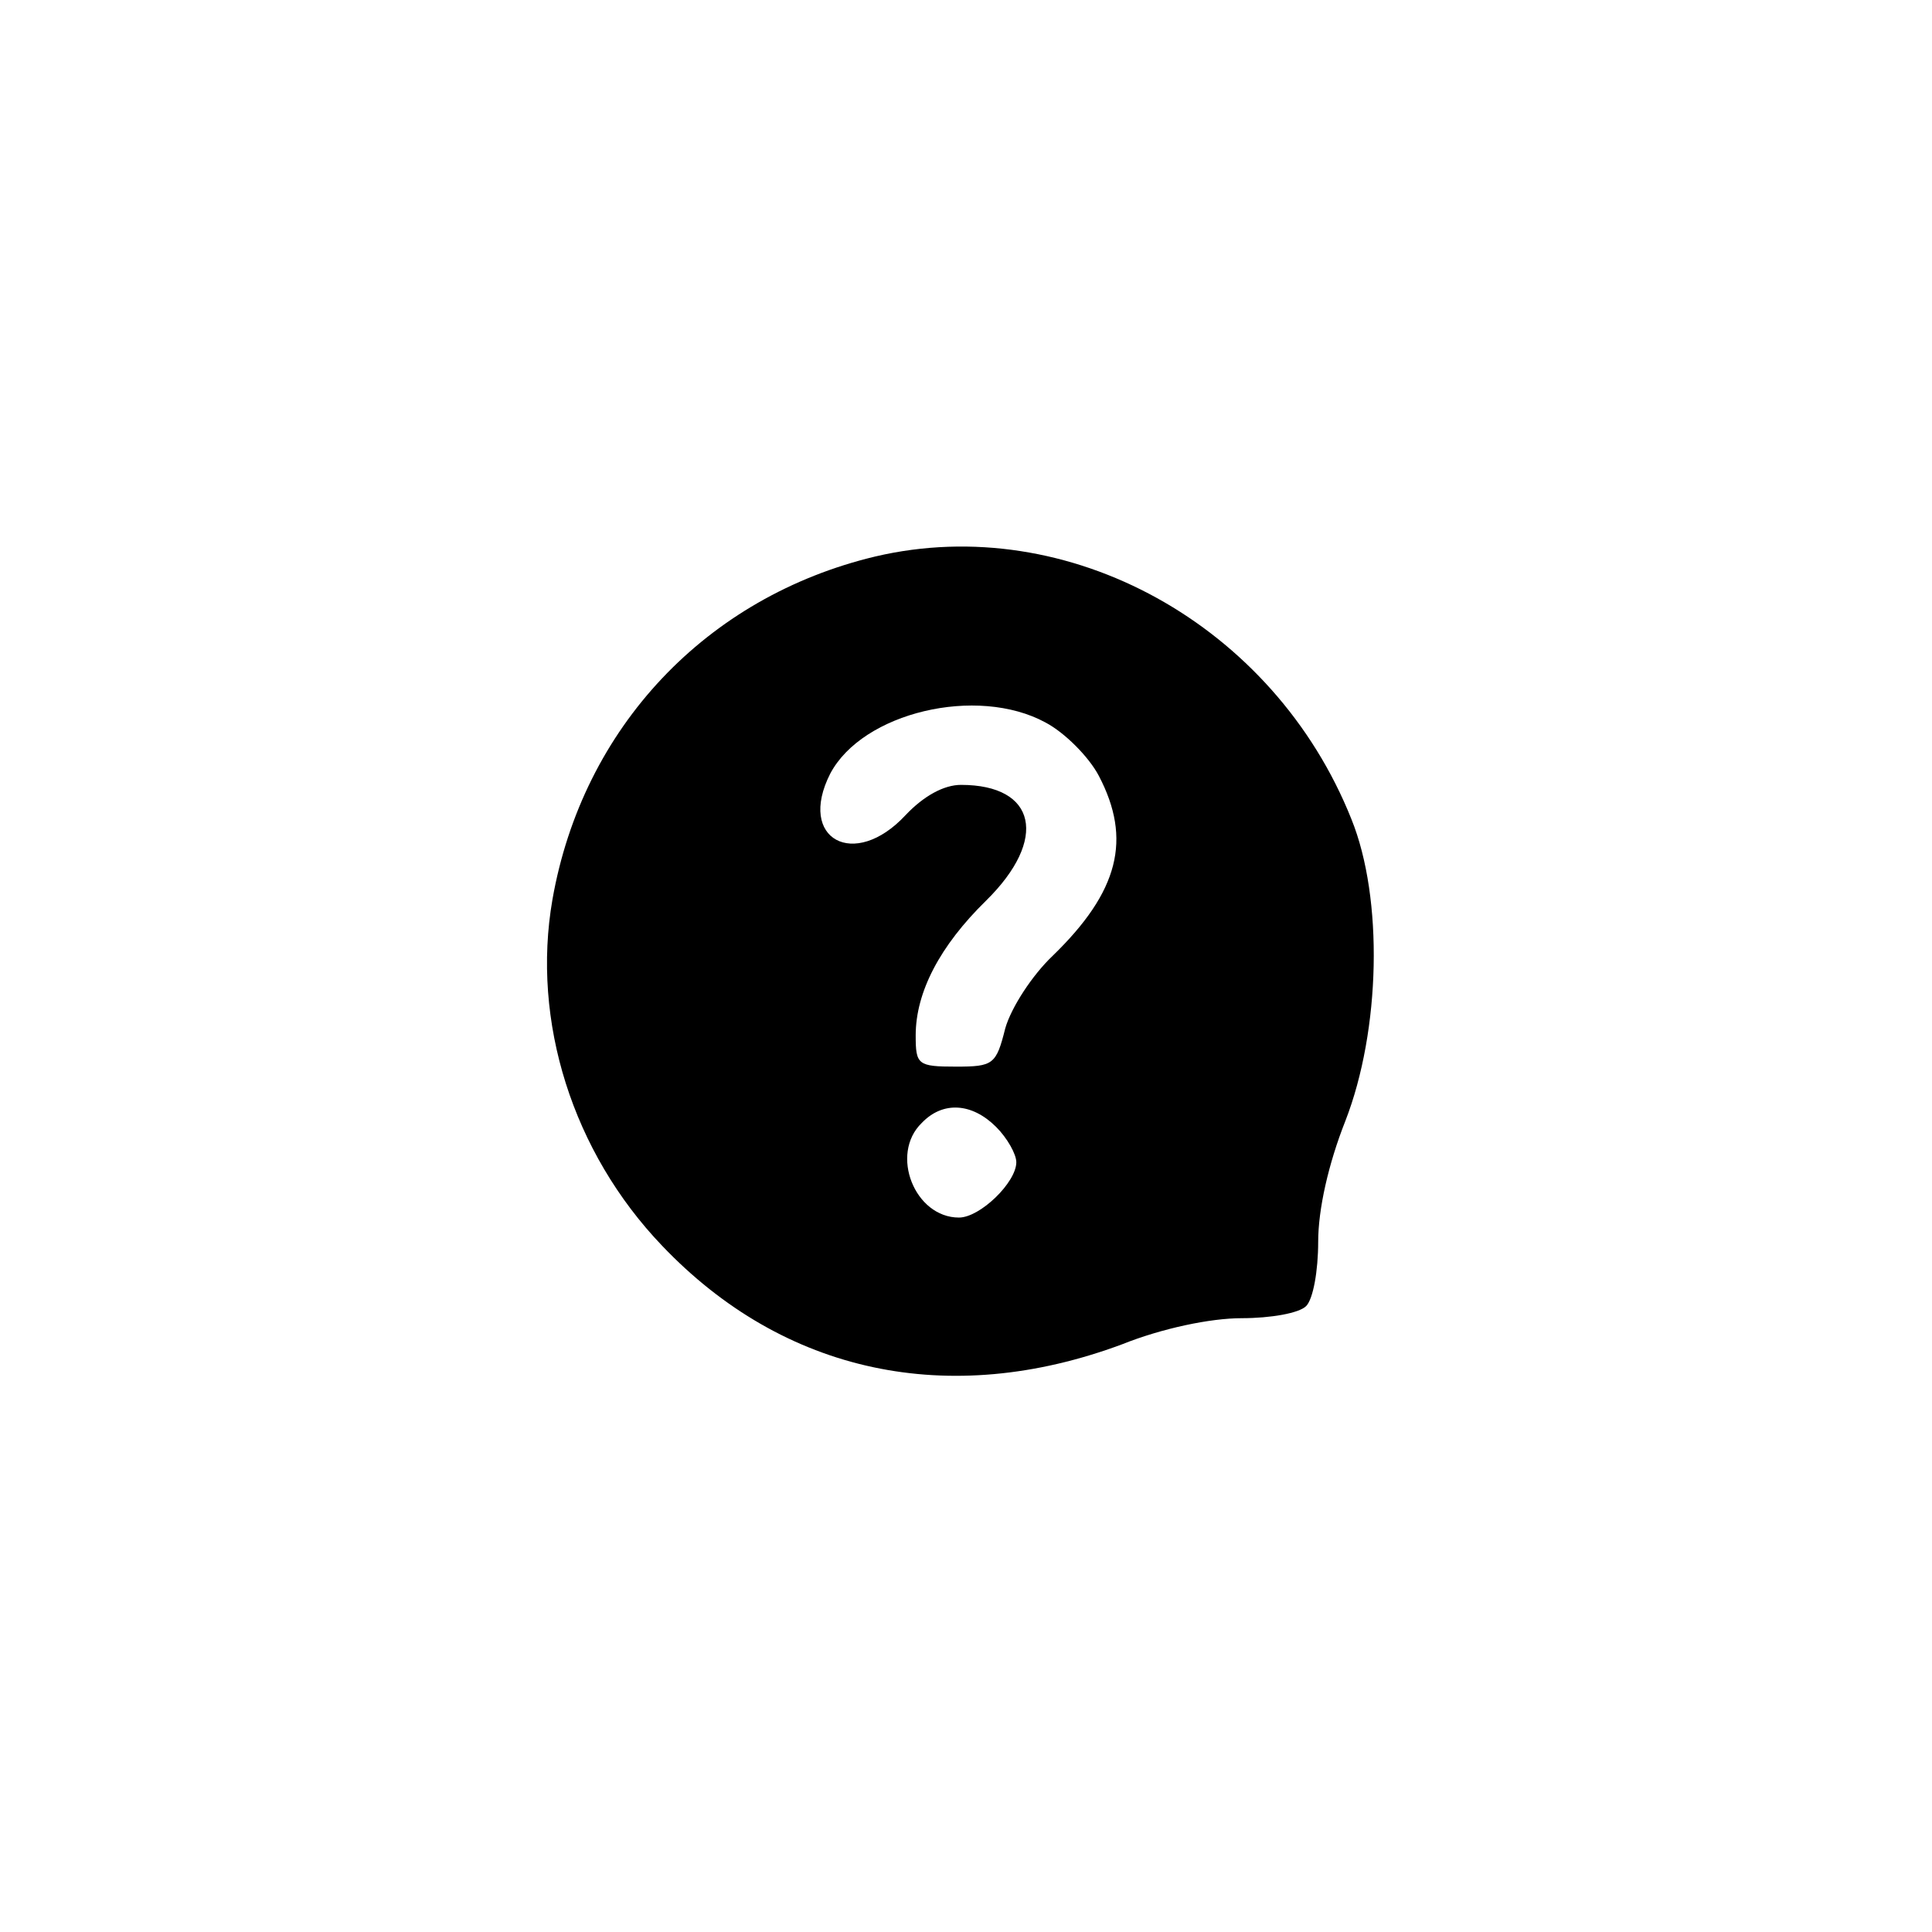 <?xml version="1.0" standalone="no"?>
<!DOCTYPE svg PUBLIC "-//W3C//DTD SVG 20010904//EN"
 "http://www.w3.org/TR/2001/REC-SVG-20010904/DTD/svg10.dtd">
<svg version="1.0" xmlns="http://www.w3.org/2000/svg"
 width="192pt" height="192pt" viewBox="0 0 192 192"
 preserveAspectRatio="xMidYMid meet">
<g transform="translate(0,192) scale(0.1,-0.1)"
fill="#000000" stroke="none">
811 c445 -92 729 -532 635 -987 -62 -301 -295 -546 -601 -630 -91 -26 -329
-26 -420 0 -291 80 -516 305 -596 596 -26 91 -26 329 0 420 120 433 542 692
982 601z"/>
<path d="M870 1367 c-168 -40 -291 -170 -321 -341 -21 -121 20 -251 109 -344
121 -127 285 -162 457 -98 40 16 88 26 119 26 29 0 57 5 64 12 7 7 12 35 12
64 0 32 10 77 27 120 35 90 38 221 6 300 -77 193 -281 306 -473 261z m169
-165 c19 -10 43 -34 53 -53 33 -63 20 -115 -46 -179 -20 -19 -41 -51 -47 -72
-9 -36 -12 -38 -49 -38 -38 0 -40 2 -40 31 0 43 24 89 70 134 62 61 50 115
-25 115 -17 0 -37 -11 -55 -30 -51 -55 -108 -24 -75 41 32 61 146 88 214 51z
m-49 -402 c11 -11 20 -27 20 -35 0 -20 -36 -55 -57 -55 -44 0 -69 63 -37 94
21 22 50 20 74 -4z"/>
</g>
</svg>
